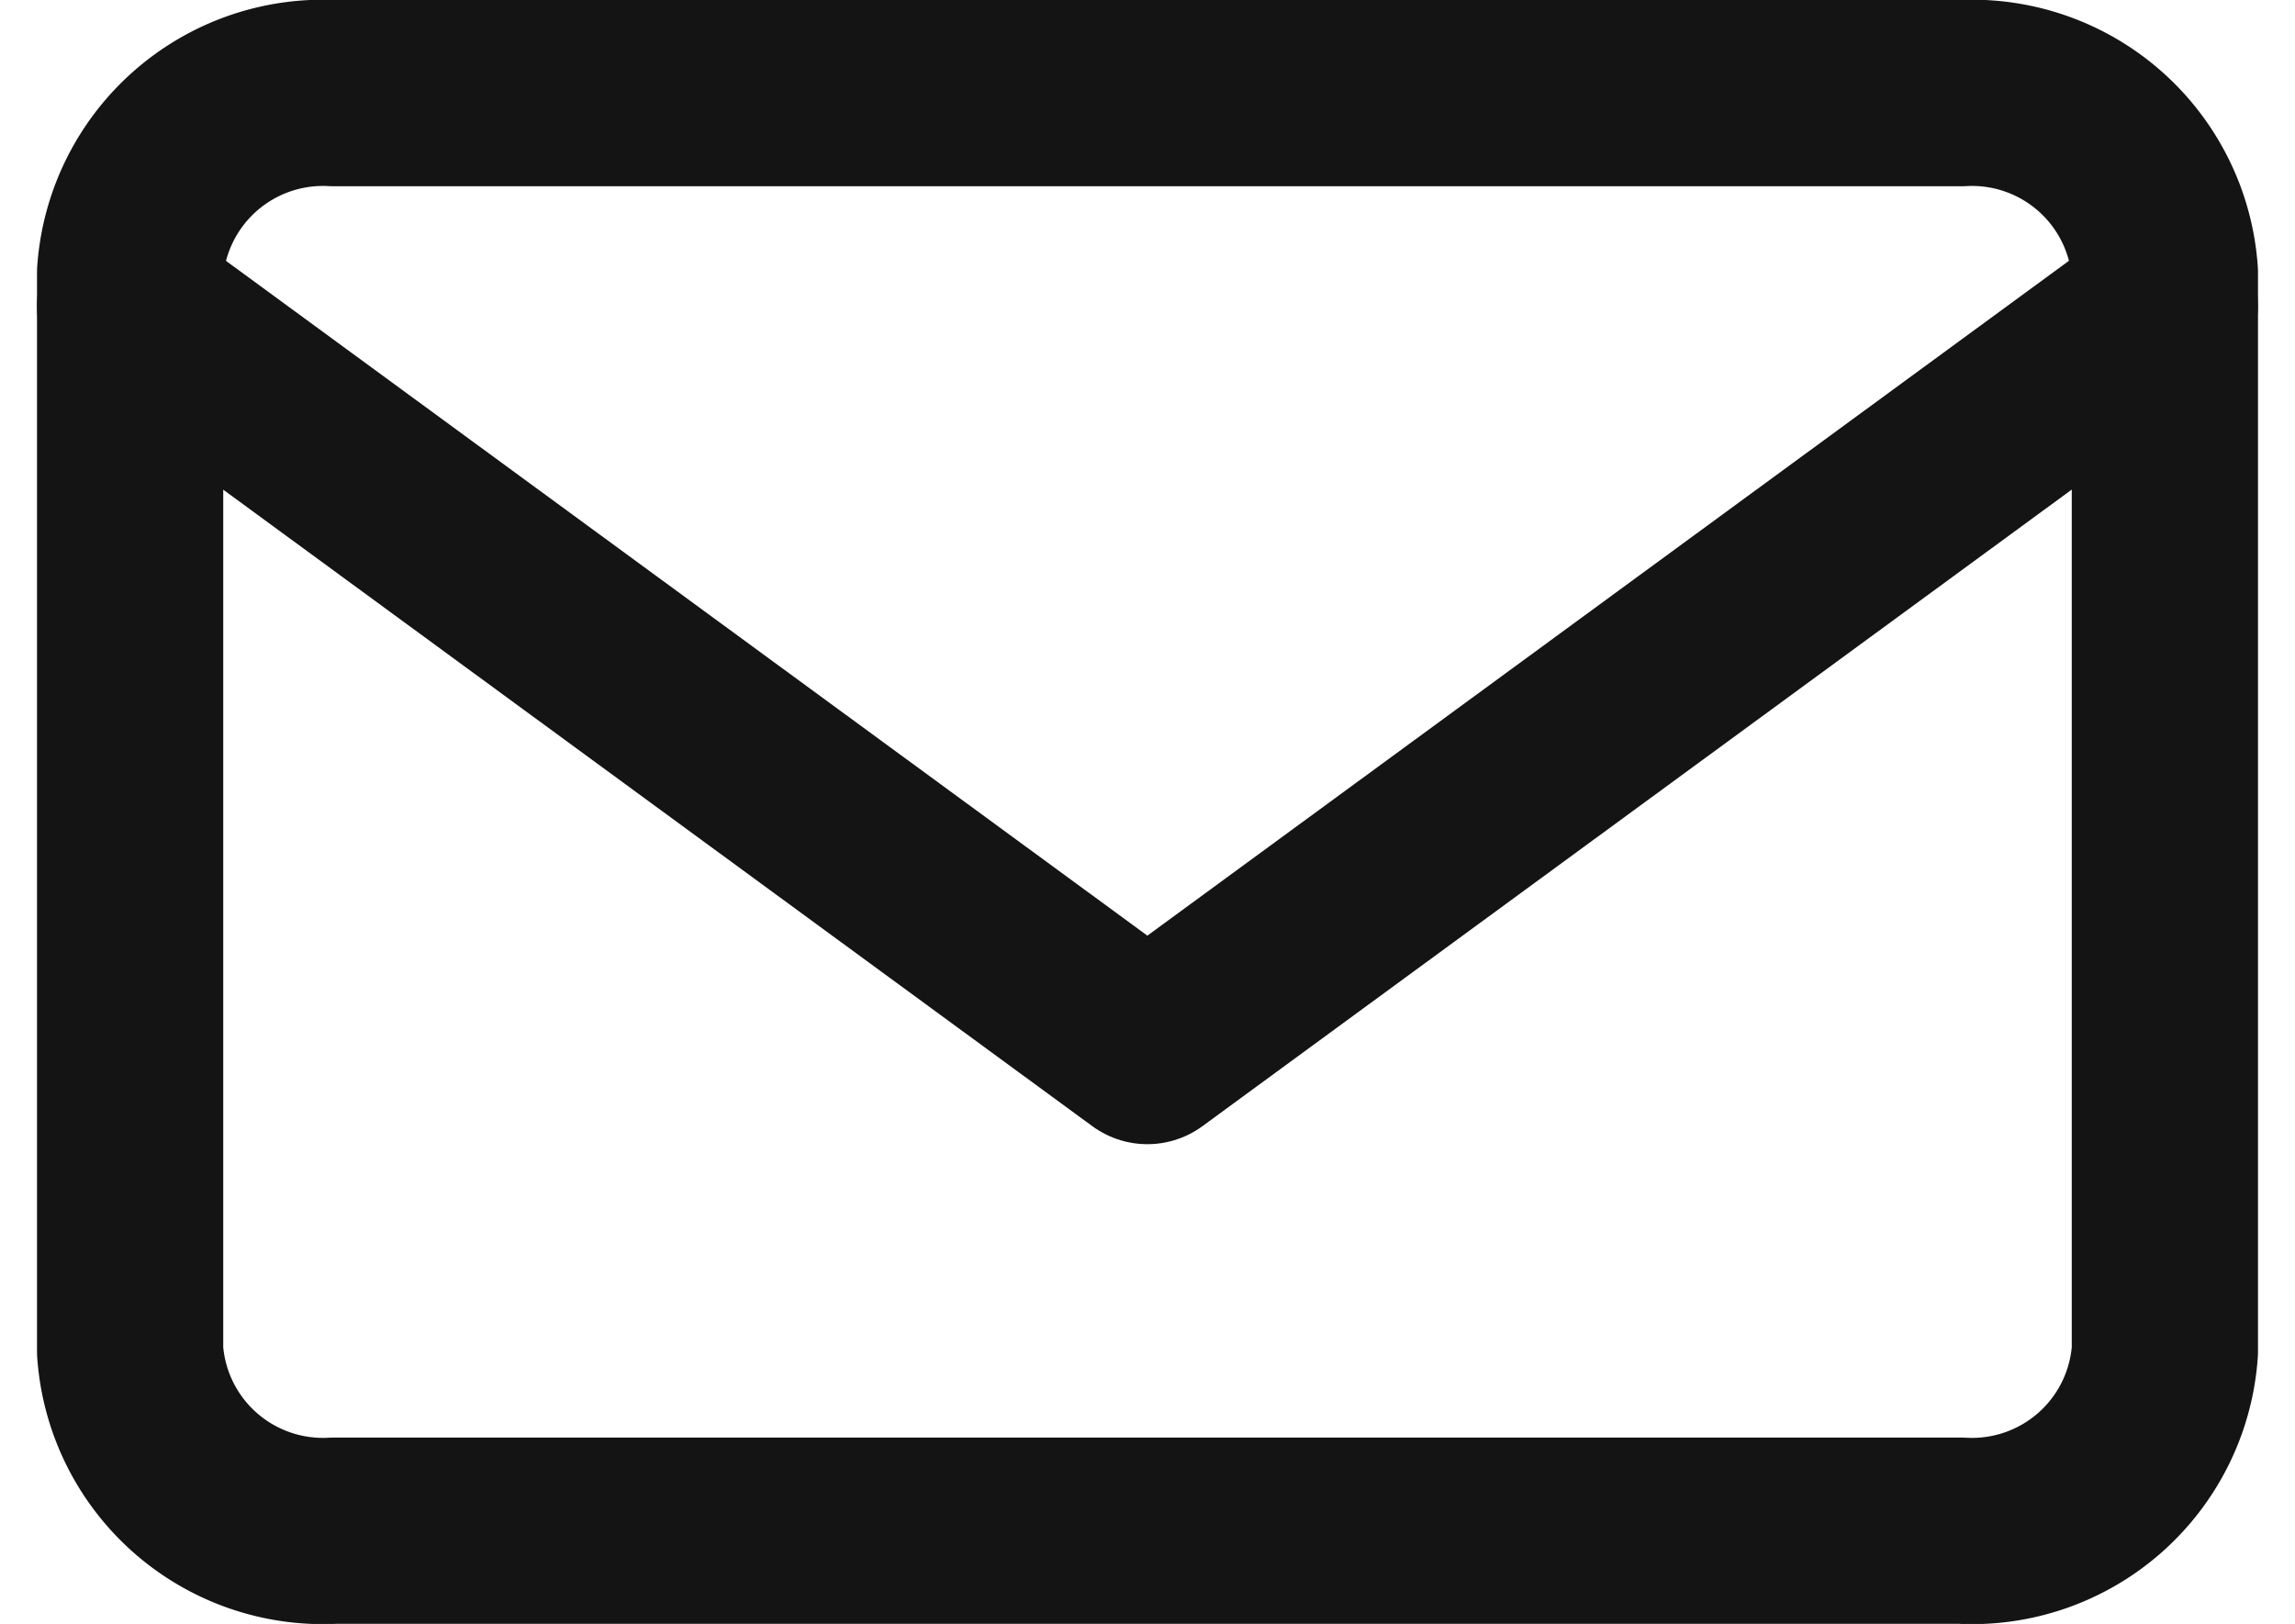 <svg xmlns="http://www.w3.org/2000/svg" width="18.484" height="13.079" viewBox="0 0 18.484 13.079">
  <g id="Icon_feather-mail" data-name="Icon feather-mail" transform="translate(1.048 0.75)">
    <path id="Path_670" data-name="Path 670" d="M4.639,6h13.11a1.557,1.557,0,0,1,1.639,1.447v8.684a1.557,1.557,0,0,1-1.639,1.447H4.639A1.557,1.557,0,0,1,3,16.131V7.447A1.557,1.557,0,0,1,4.639,6Z" transform="translate(-3 -6)" fill="none" stroke="#141414" stroke-linecap="round" stroke-linejoin="round" stroke-width="1.5"/>
    <path id="Path_671" data-name="Path 671" d="M19.387,9l-8.194,6L3,9" transform="translate(-3 -7.285)" fill="none" stroke="#141414" stroke-linecap="round" stroke-linejoin="round" stroke-width="1.5"/>
  </g>
</svg>
